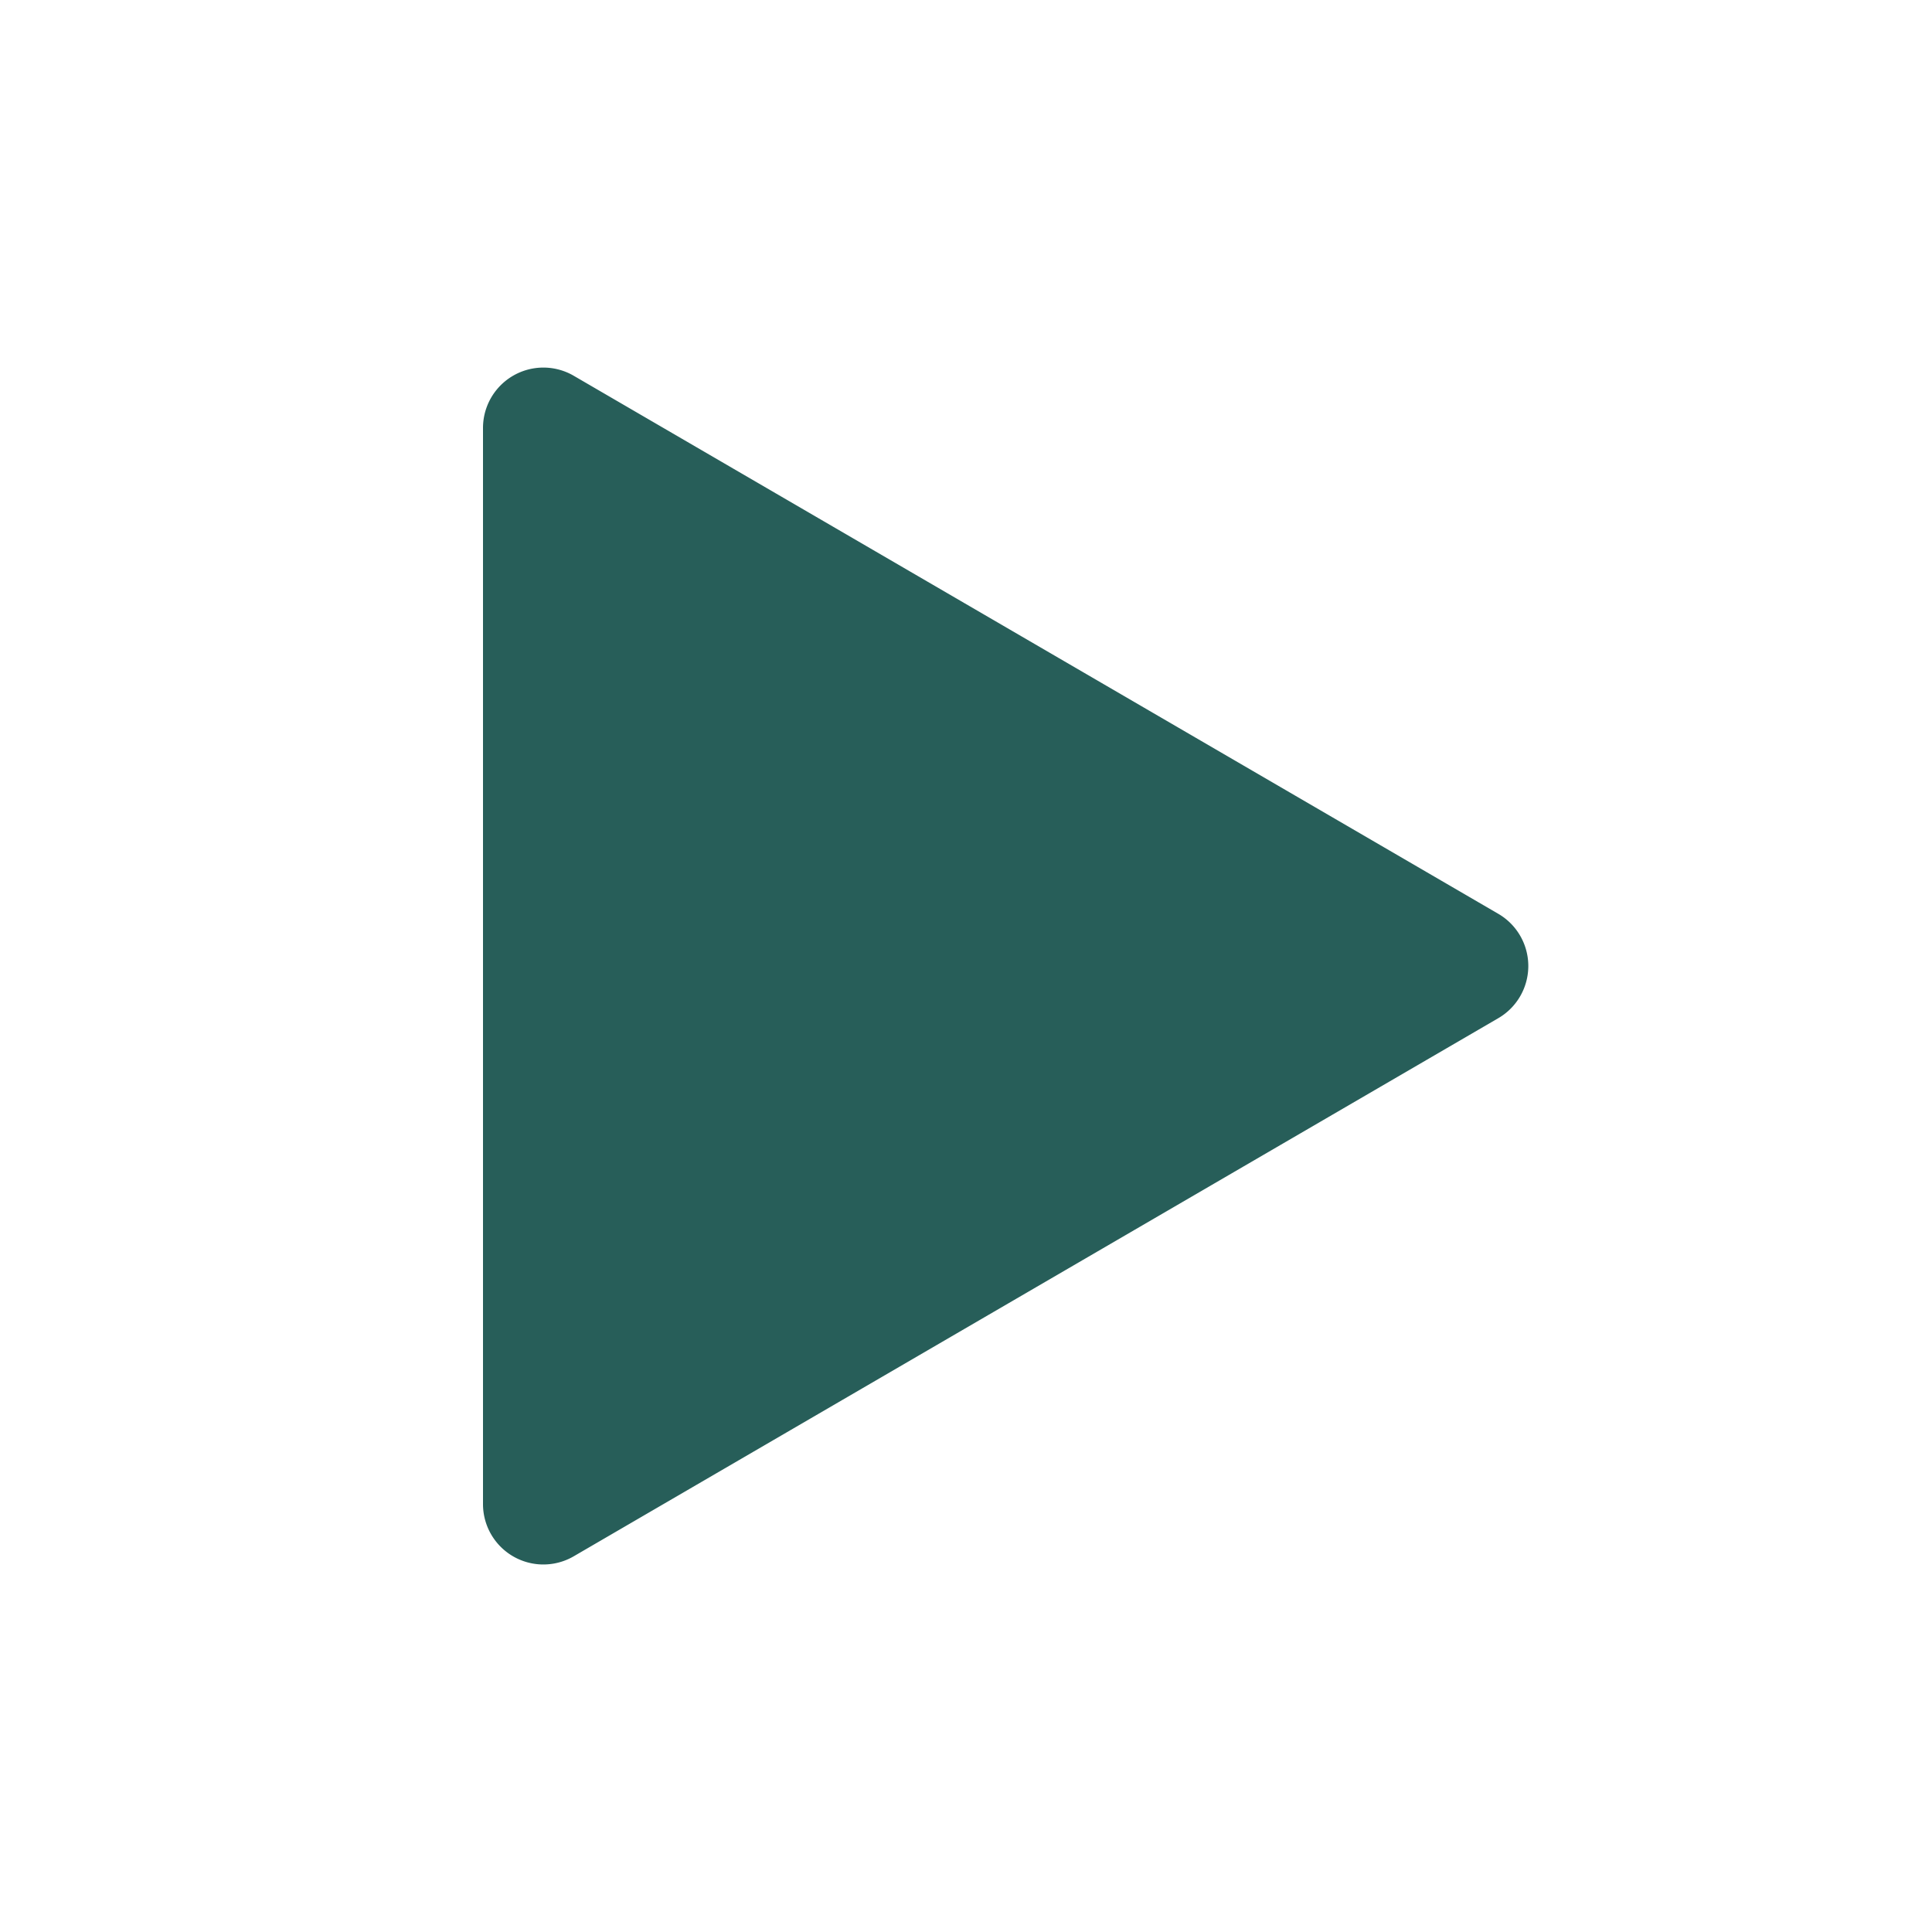 <svg id="glyphicons-basic" xmlns="http://www.w3.org/2000/svg" viewBox="0 0 32 32">
  <path fill="#275e59" id="play" d="M24.817,16.864,9.503,25.777A1,1,0,0,1,8,24.912V7.088a1,1,0,0,1,1.503-.864L24.817,15.136A1,1,0,0,1,24.817,16.864Z"/>
</svg>
